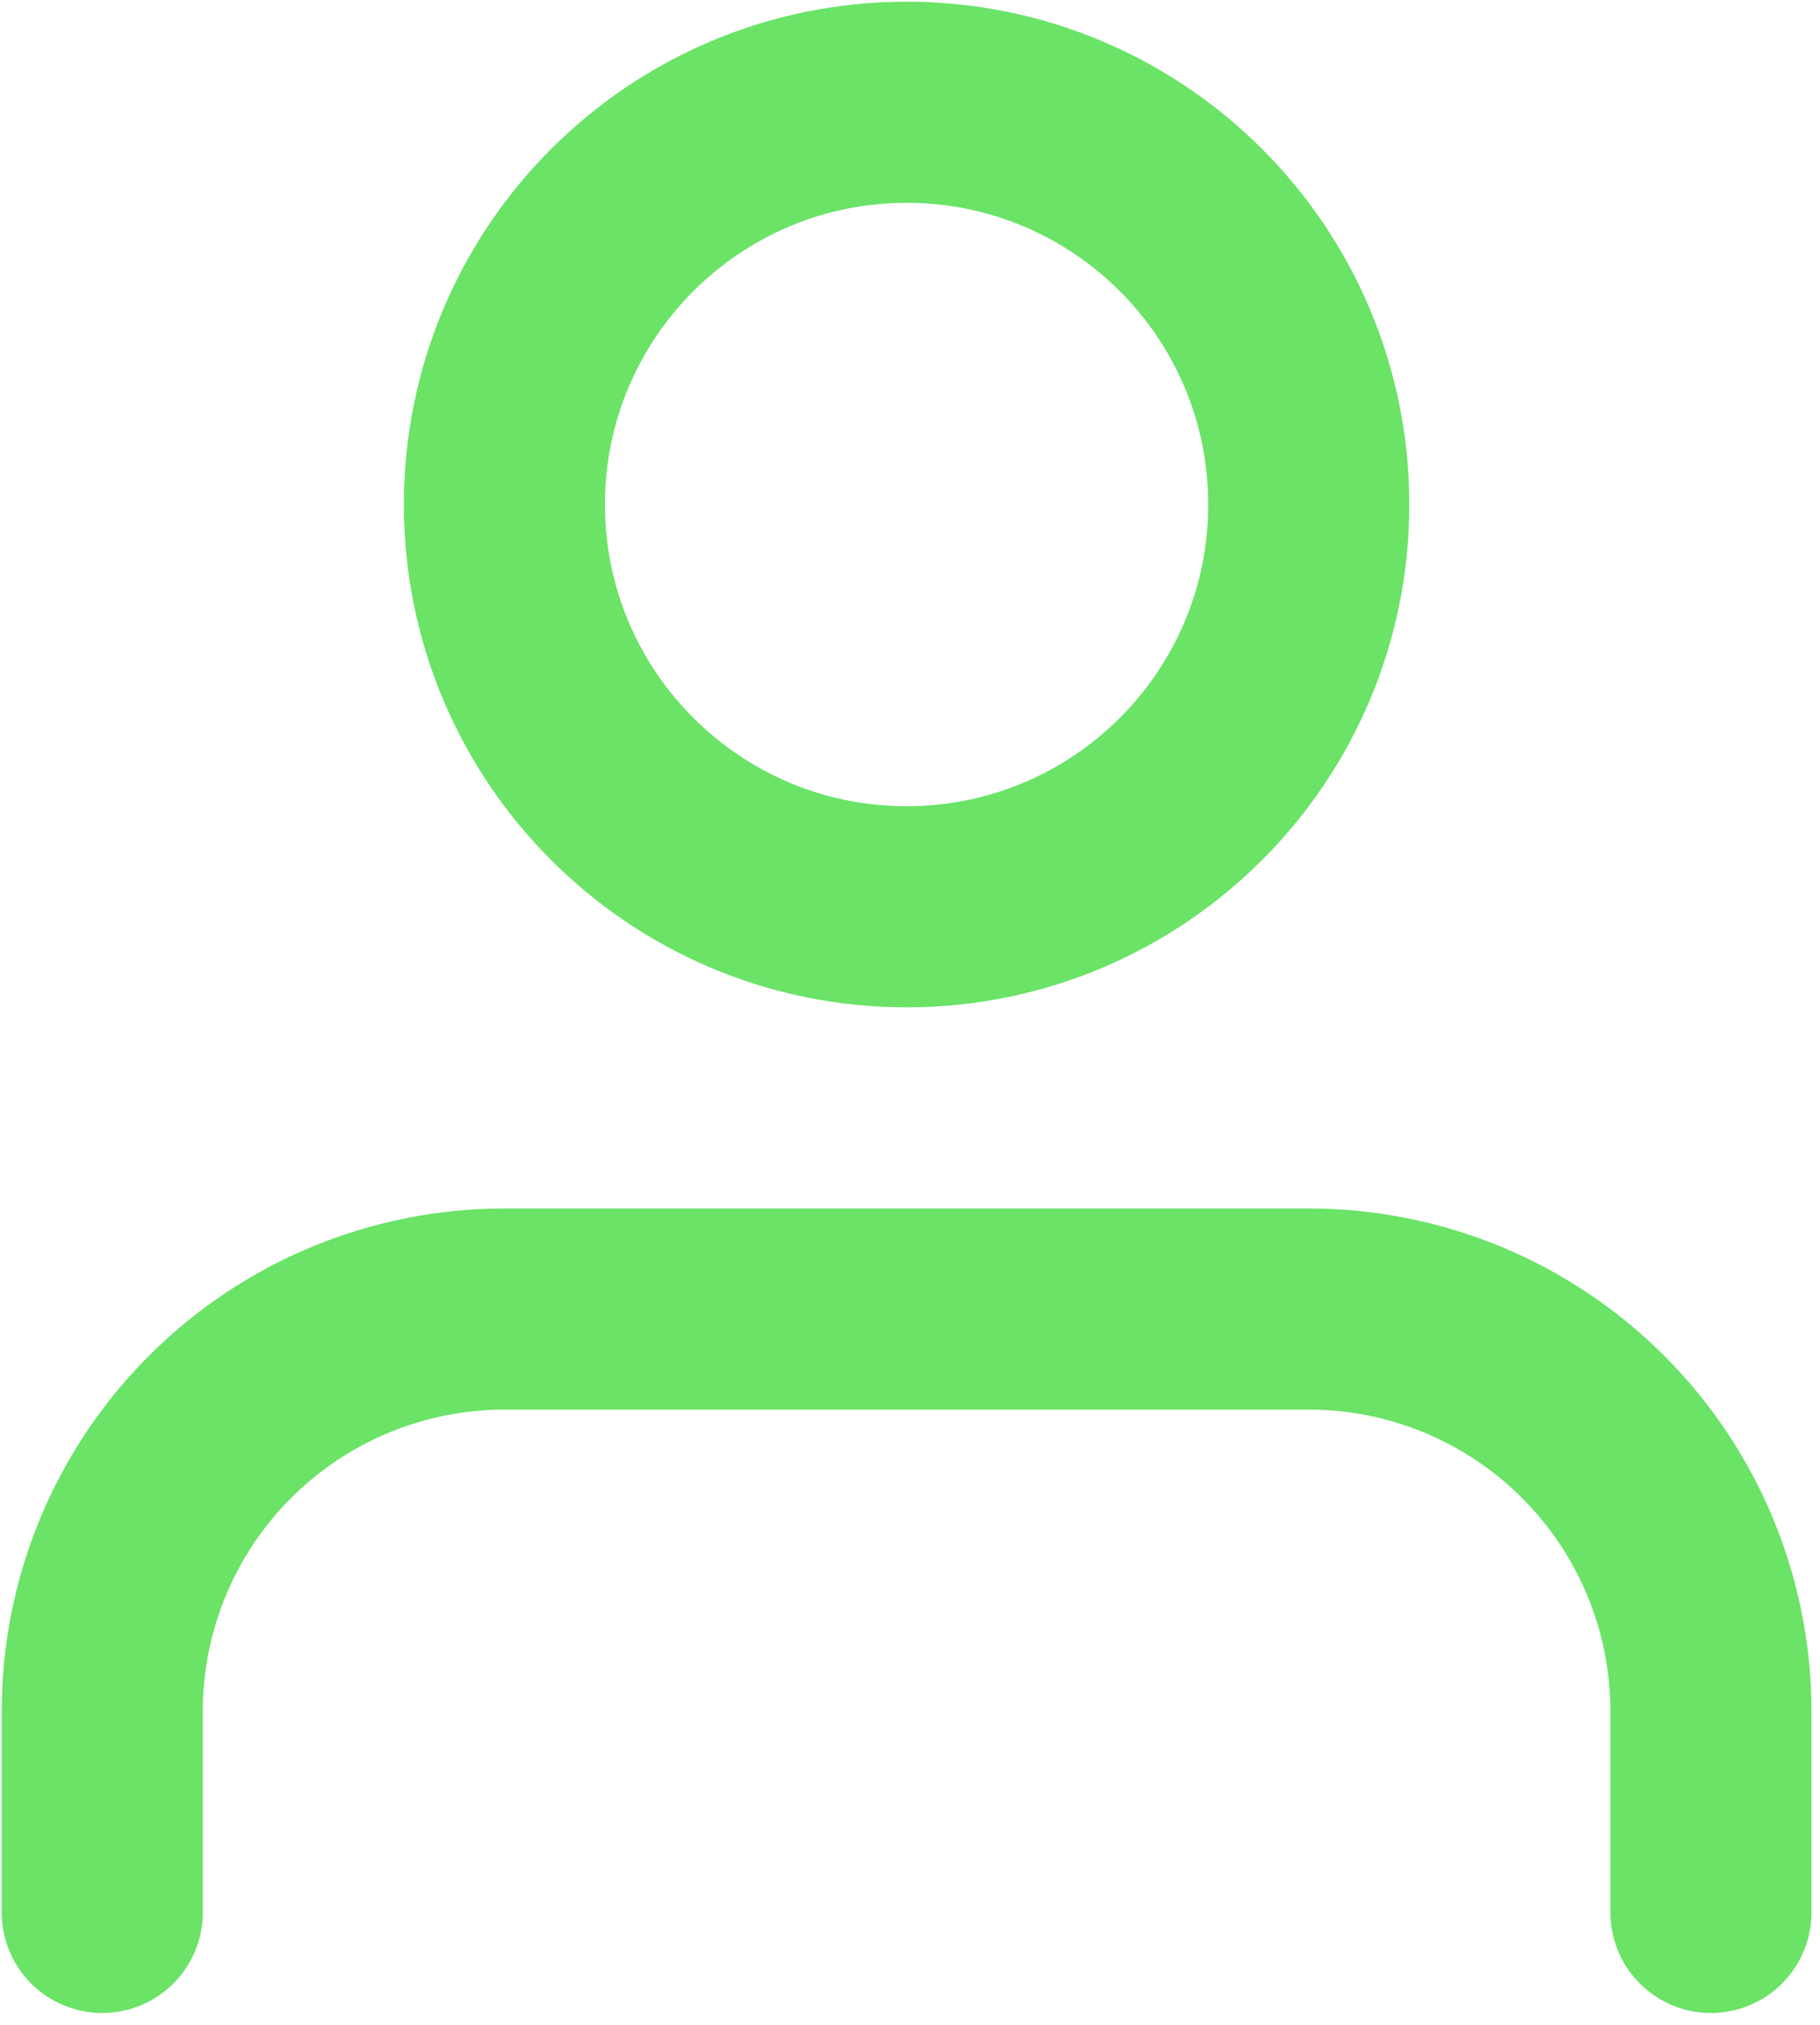 <svg width="89" height="99" viewBox="0 0 89 99" fill="none" xmlns="http://www.w3.org/2000/svg">
<path d="M83.667 93.5V83.667C83.667 78.451 81.595 73.448 77.906 69.76C74.218 66.072 69.216 64 64 64H24.667C19.451 64 14.448 66.072 10.76 69.76C7.072 73.448 5 78.451 5 83.667V93.5" stroke="#6AE367" stroke-width="9.833" stroke-linecap="round" stroke-linejoin="round"/>
<path d="M44.333 44.333C55.195 44.333 64 35.528 64 24.667C64 13.805 55.195 5 44.333 5C33.472 5 24.667 13.805 24.667 24.667C24.667 35.528 33.472 44.333 44.333 44.333Z" stroke="#6AE367" stroke-width="9.833" stroke-linecap="round" stroke-linejoin="round"/>
</svg>
